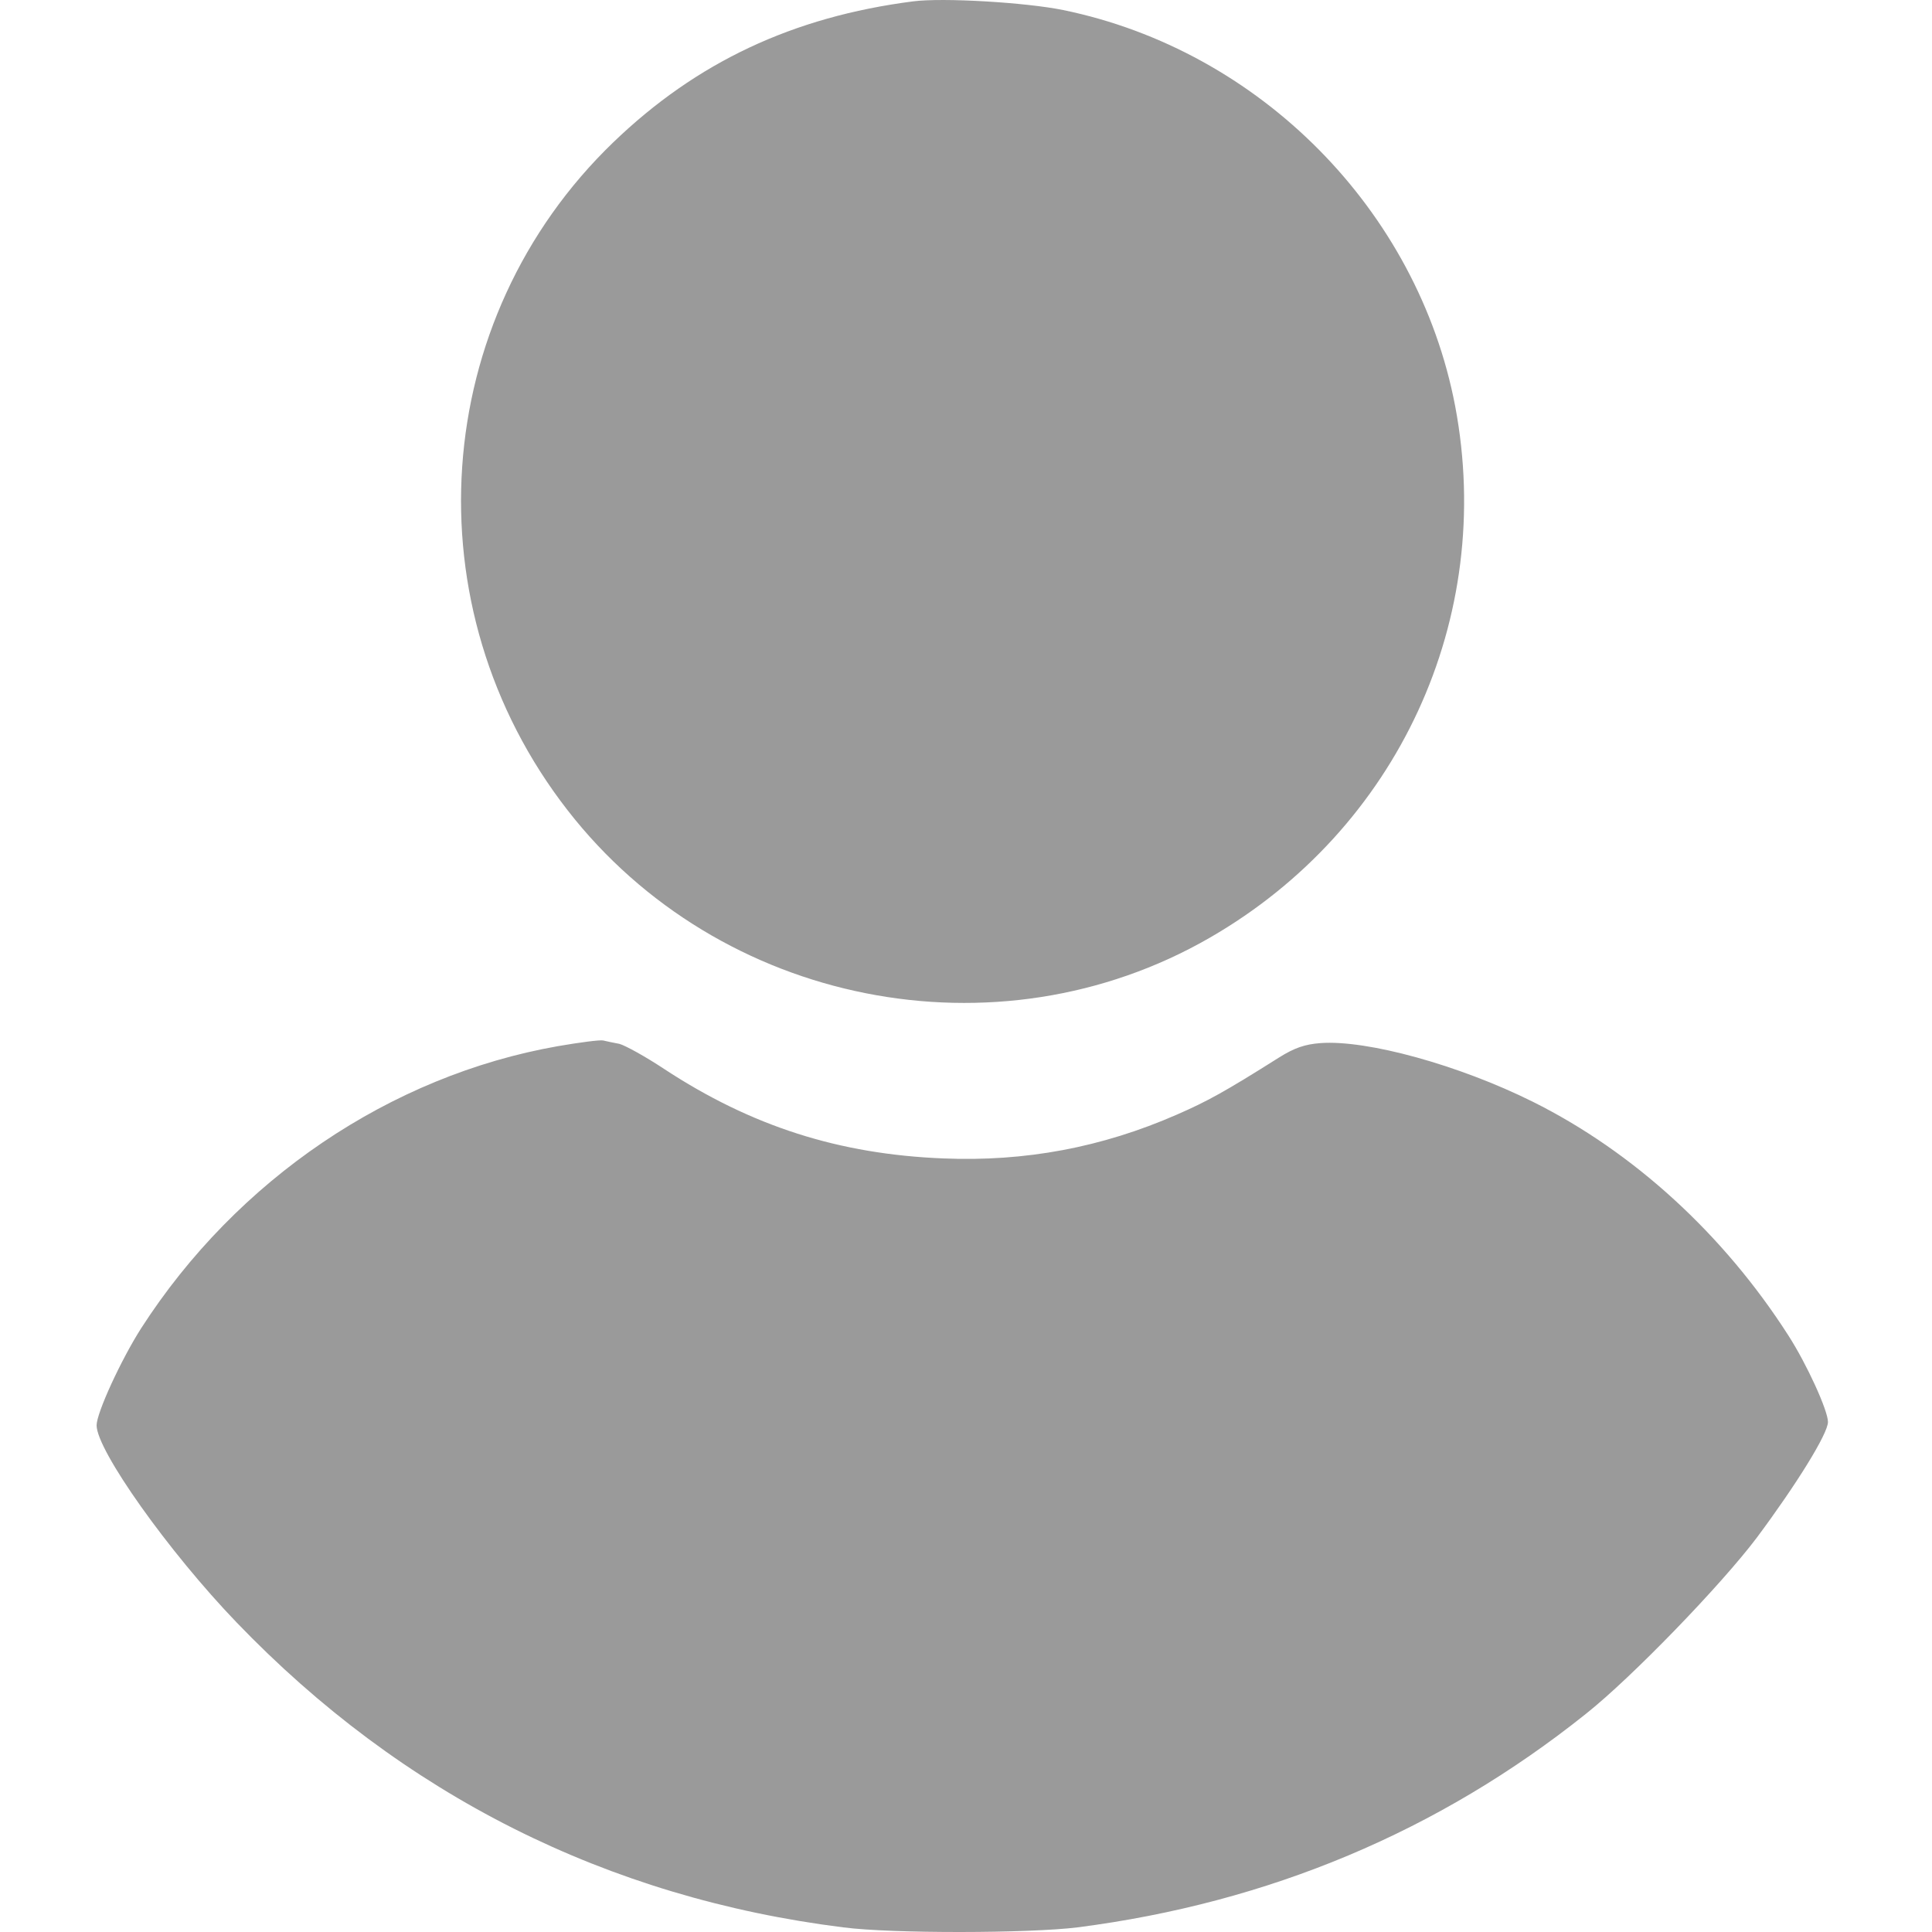 <svg width="20" height="20" viewBox="0 0 20 20" fill="none" xmlns="http://www.w3.org/2000/svg">
<path d="M9.453 0.014C8.208 0.174 7.21 0.644 6.349 1.473C4.444 3.308 4.24 6.286 5.876 8.388C7.445 10.407 10.318 10.979 12.524 9.707C14.473 8.584 15.479 6.4 15.064 4.205C14.677 2.174 13.041 0.522 11.006 0.104C10.619 0.025 9.762 -0.026 9.453 0.014Z" fill="#9A9A9A"/>
<path d="M5.774 10.83C4.041 11.135 2.452 12.211 1.462 13.749C1.254 14.074 1 14.626 1 14.755C1 15.013 1.744 16.062 2.448 16.794C4.166 18.582 6.287 19.646 8.729 19.952C9.237 20.018 10.654 20.014 11.155 19.952C13.135 19.697 14.896 18.958 16.418 17.741C16.892 17.365 17.819 16.406 18.187 15.917C18.598 15.365 18.923 14.841 18.923 14.72C18.923 14.602 18.704 14.121 18.512 13.823C17.843 12.779 16.911 11.925 15.867 11.405C15.103 11.025 14.152 10.763 13.671 10.798C13.507 10.81 13.397 10.849 13.241 10.947C12.677 11.303 12.497 11.401 12.184 11.538C11.405 11.879 10.611 12.027 9.766 11.992C8.686 11.949 7.778 11.659 6.874 11.065C6.678 10.935 6.471 10.822 6.412 10.806C6.349 10.794 6.275 10.779 6.244 10.771C6.212 10.763 6.001 10.791 5.774 10.83Z" fill="#9A9A9A"/>
</svg>
